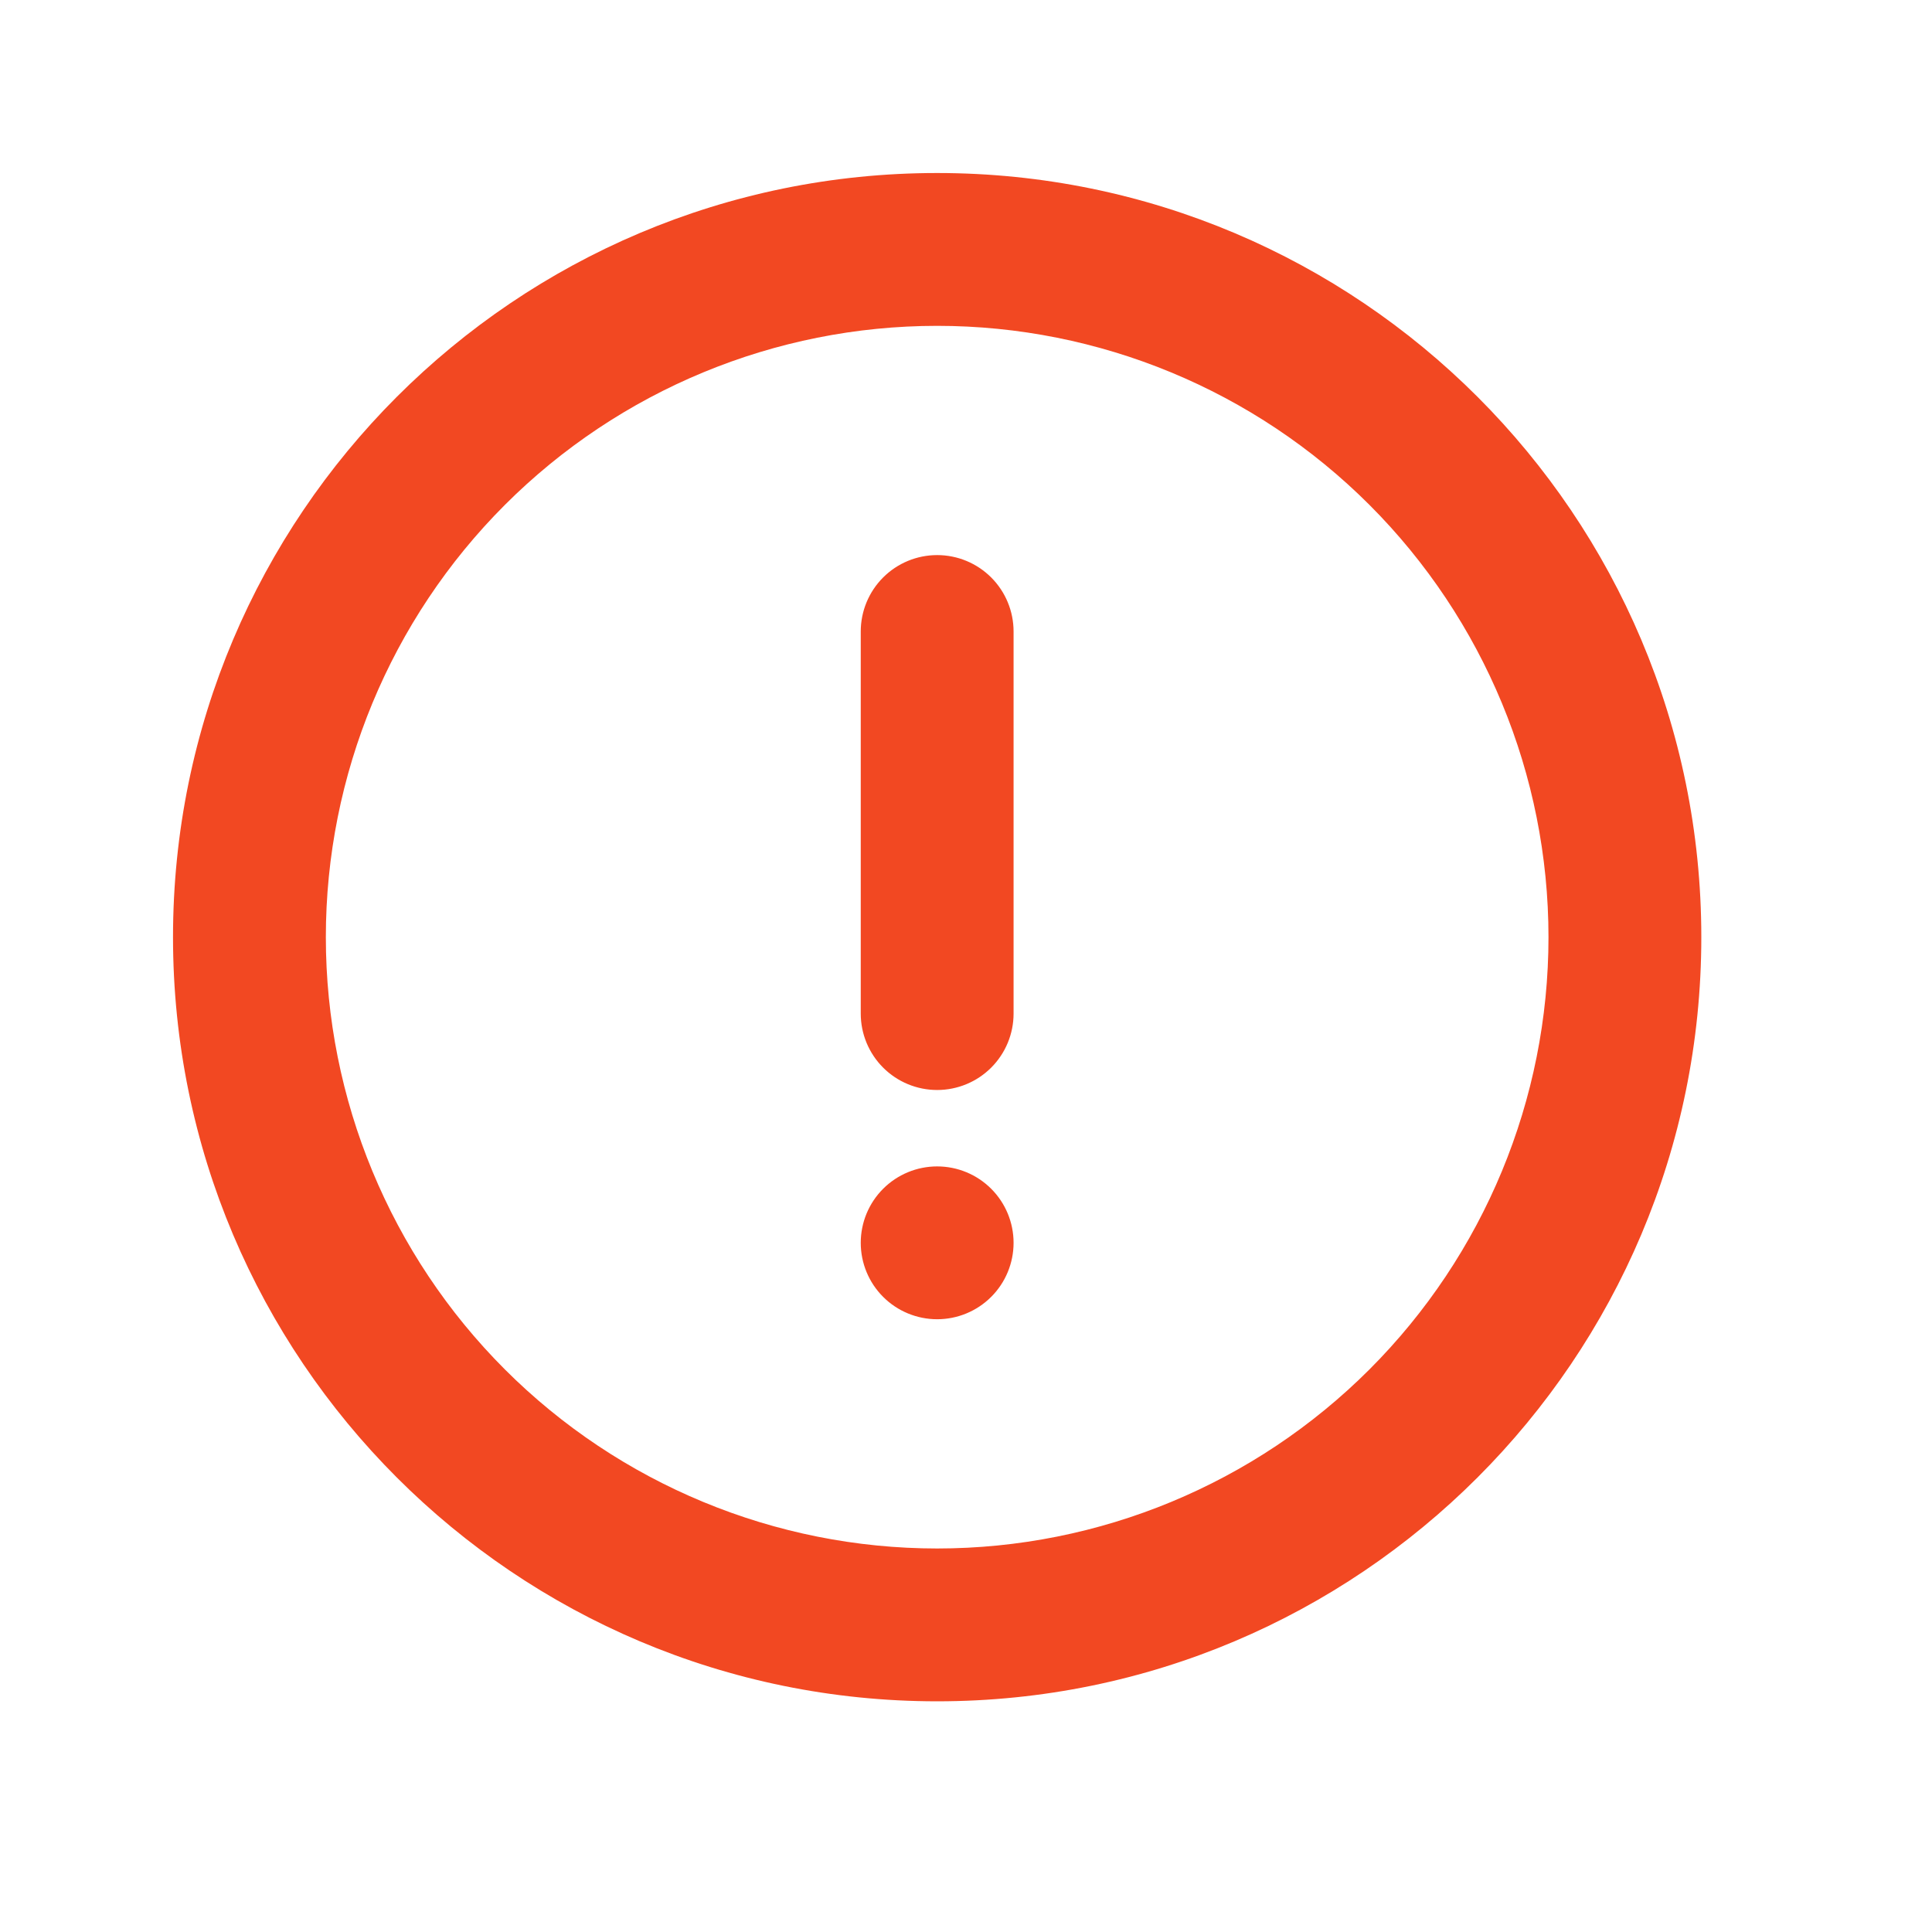 <svg width="67" height="67" viewBox="0 0 67 67" fill="none" xmlns="http://www.w3.org/2000/svg">
<g clip-path="url(#clip0_349_70)">
<path d="M32.5 59C17.864 59 6 47.136 6 32.5C6 17.864 17.864 6 32.5 6C47.136 6 59 17.864 59 32.5C59 47.136 47.136 59 32.5 59ZM32.5 53.7C38.123 53.7 43.515 51.466 47.491 47.491C51.466 43.515 53.7 38.123 53.7 32.5C53.7 26.877 51.466 21.485 47.491 17.509C43.515 13.534 38.123 11.3 32.5 11.3C26.877 11.3 21.485 13.534 17.509 17.509C13.534 21.485 11.3 26.877 11.3 32.5C11.3 38.123 13.534 43.515 17.509 47.491C21.485 51.466 26.877 53.7 32.5 53.7ZM32.5 19.25C33.203 19.25 33.877 19.529 34.374 20.026C34.871 20.523 35.15 21.197 35.15 21.9V35.15C35.15 35.853 34.871 36.527 34.374 37.024C33.877 37.521 33.203 37.8 32.5 37.8C31.797 37.8 31.123 37.521 30.626 37.024C30.129 36.527 29.85 35.853 29.85 35.15V21.9C29.85 21.197 30.129 20.523 30.626 20.026C31.123 19.529 31.797 19.25 32.5 19.25ZM32.5 45.75C31.797 45.75 31.123 45.471 30.626 44.974C30.129 44.477 29.85 43.803 29.85 43.1C29.85 42.397 30.129 41.723 30.626 41.226C31.123 40.729 31.797 40.45 32.5 40.45C33.203 40.45 33.877 40.729 34.374 41.226C34.871 41.723 35.15 42.397 35.15 43.1C35.15 43.803 34.871 44.477 34.374 44.974C33.877 45.471 33.203 45.75 32.5 45.75Z" fill="#F24822"/>
</g>
<defs>
<clipPath id="clip0_349_70">
<rect width="67" height="67" fill="white"/>
</clipPath>
</defs>
</svg>
